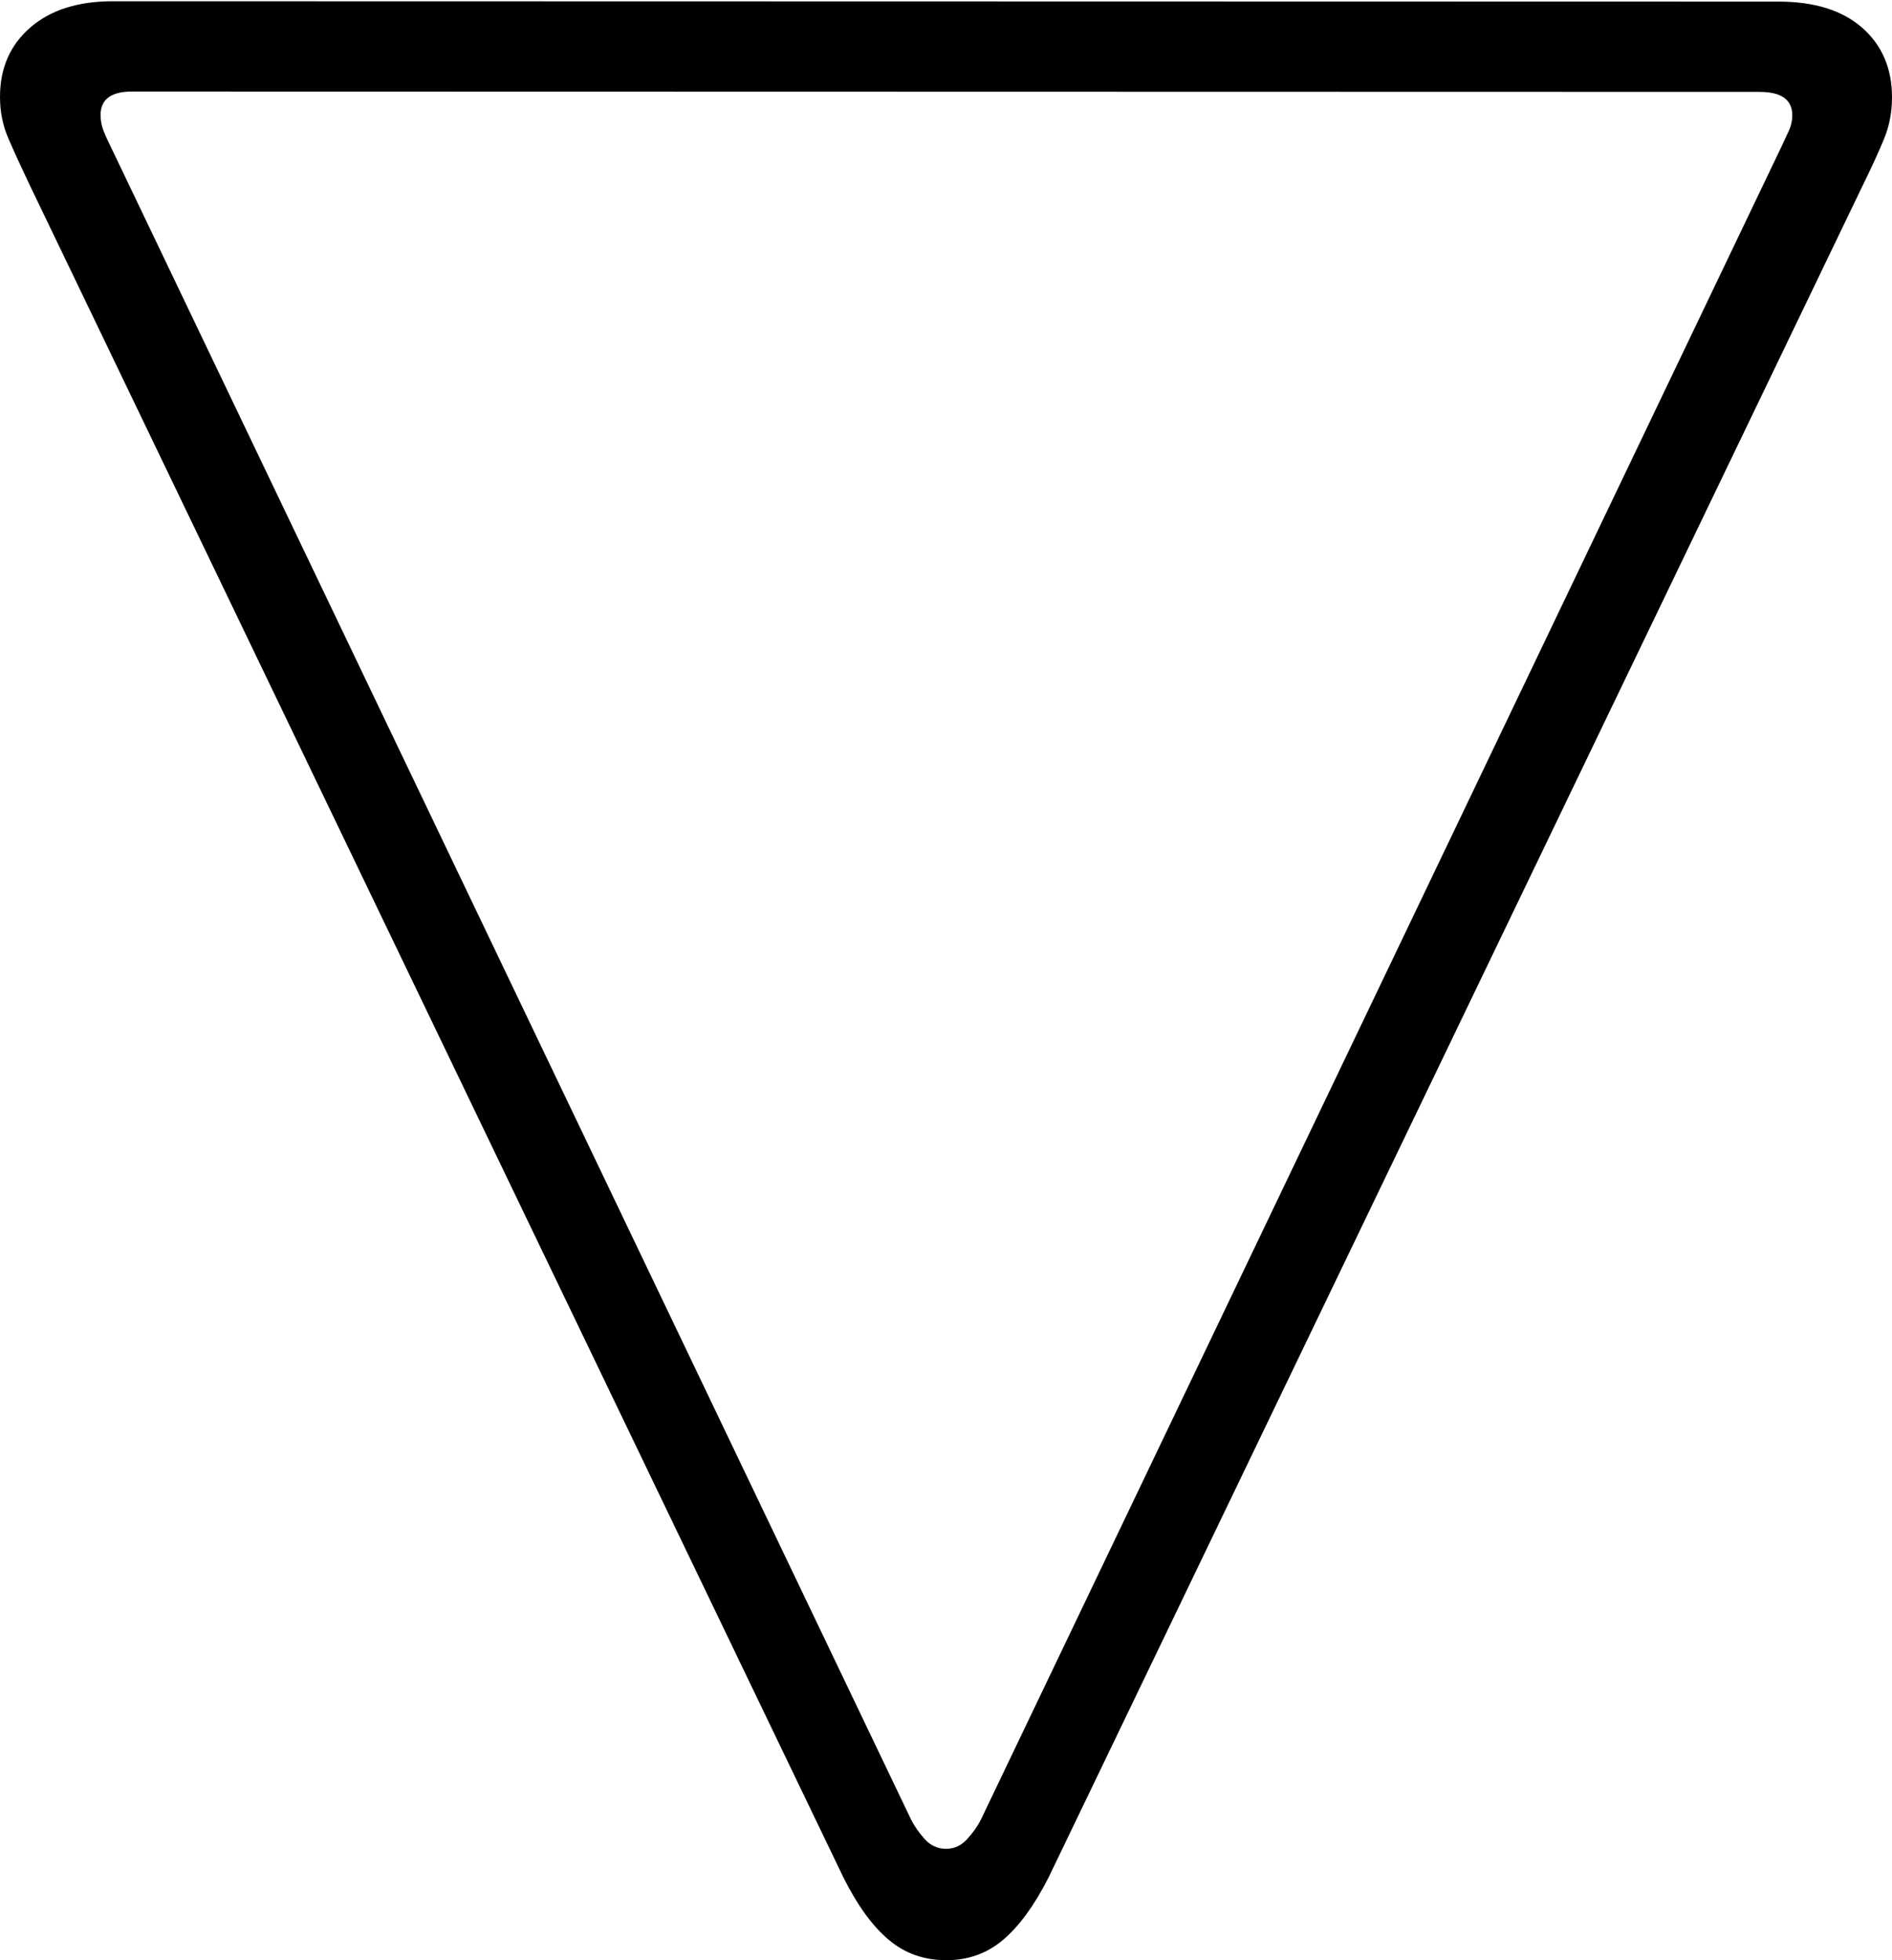 <?xml version="1.0" encoding="UTF-8"?>
<!--Generator: Apple Native CoreSVG 175-->
<!DOCTYPE svg
PUBLIC "-//W3C//DTD SVG 1.1//EN"
       "http://www.w3.org/Graphics/SVG/1.1/DTD/svg11.dtd">
<svg version="1.1" xmlns="http://www.w3.org/2000/svg" xmlns:xlink="http://www.w3.org/1999/xlink" width="15.256" height="15.807">
 <g>
  <rect height="15.807" opacity="0" width="15.256" x="0" y="0"/>
  <path d="M15.256 0.784Q15.256 0.436 15.016 0.224Q14.775 0.013 14.342 0.013L0.911 0.01Q0.488 0.01 0.244 0.222Q0 0.434 0 0.781Q0 0.961 0.067 1.115Q0.133 1.268 0.238 1.489L6.802 15.142Q6.971 15.479 7.167 15.643Q7.362 15.807 7.63 15.807Q7.894 15.807 8.088 15.643Q8.282 15.479 8.454 15.142L15.023 1.489Q15.13 1.271 15.193 1.117Q15.256 0.964 15.256 0.784ZM14.452 0.93Q14.452 0.995 14.424 1.055Q14.395 1.116 14.364 1.184L7.909 14.674Q7.868 14.755 7.797 14.832Q7.725 14.909 7.63 14.909Q7.528 14.909 7.458 14.832Q7.388 14.755 7.347 14.674L0.892 1.181Q0.858 1.114 0.834 1.053Q0.811 0.992 0.811 0.927Q0.811 0.738 1.066 0.738L14.188 0.741Q14.452 0.741 14.452 0.93Z" fill="#000000"/>
 </g>
</svg>

